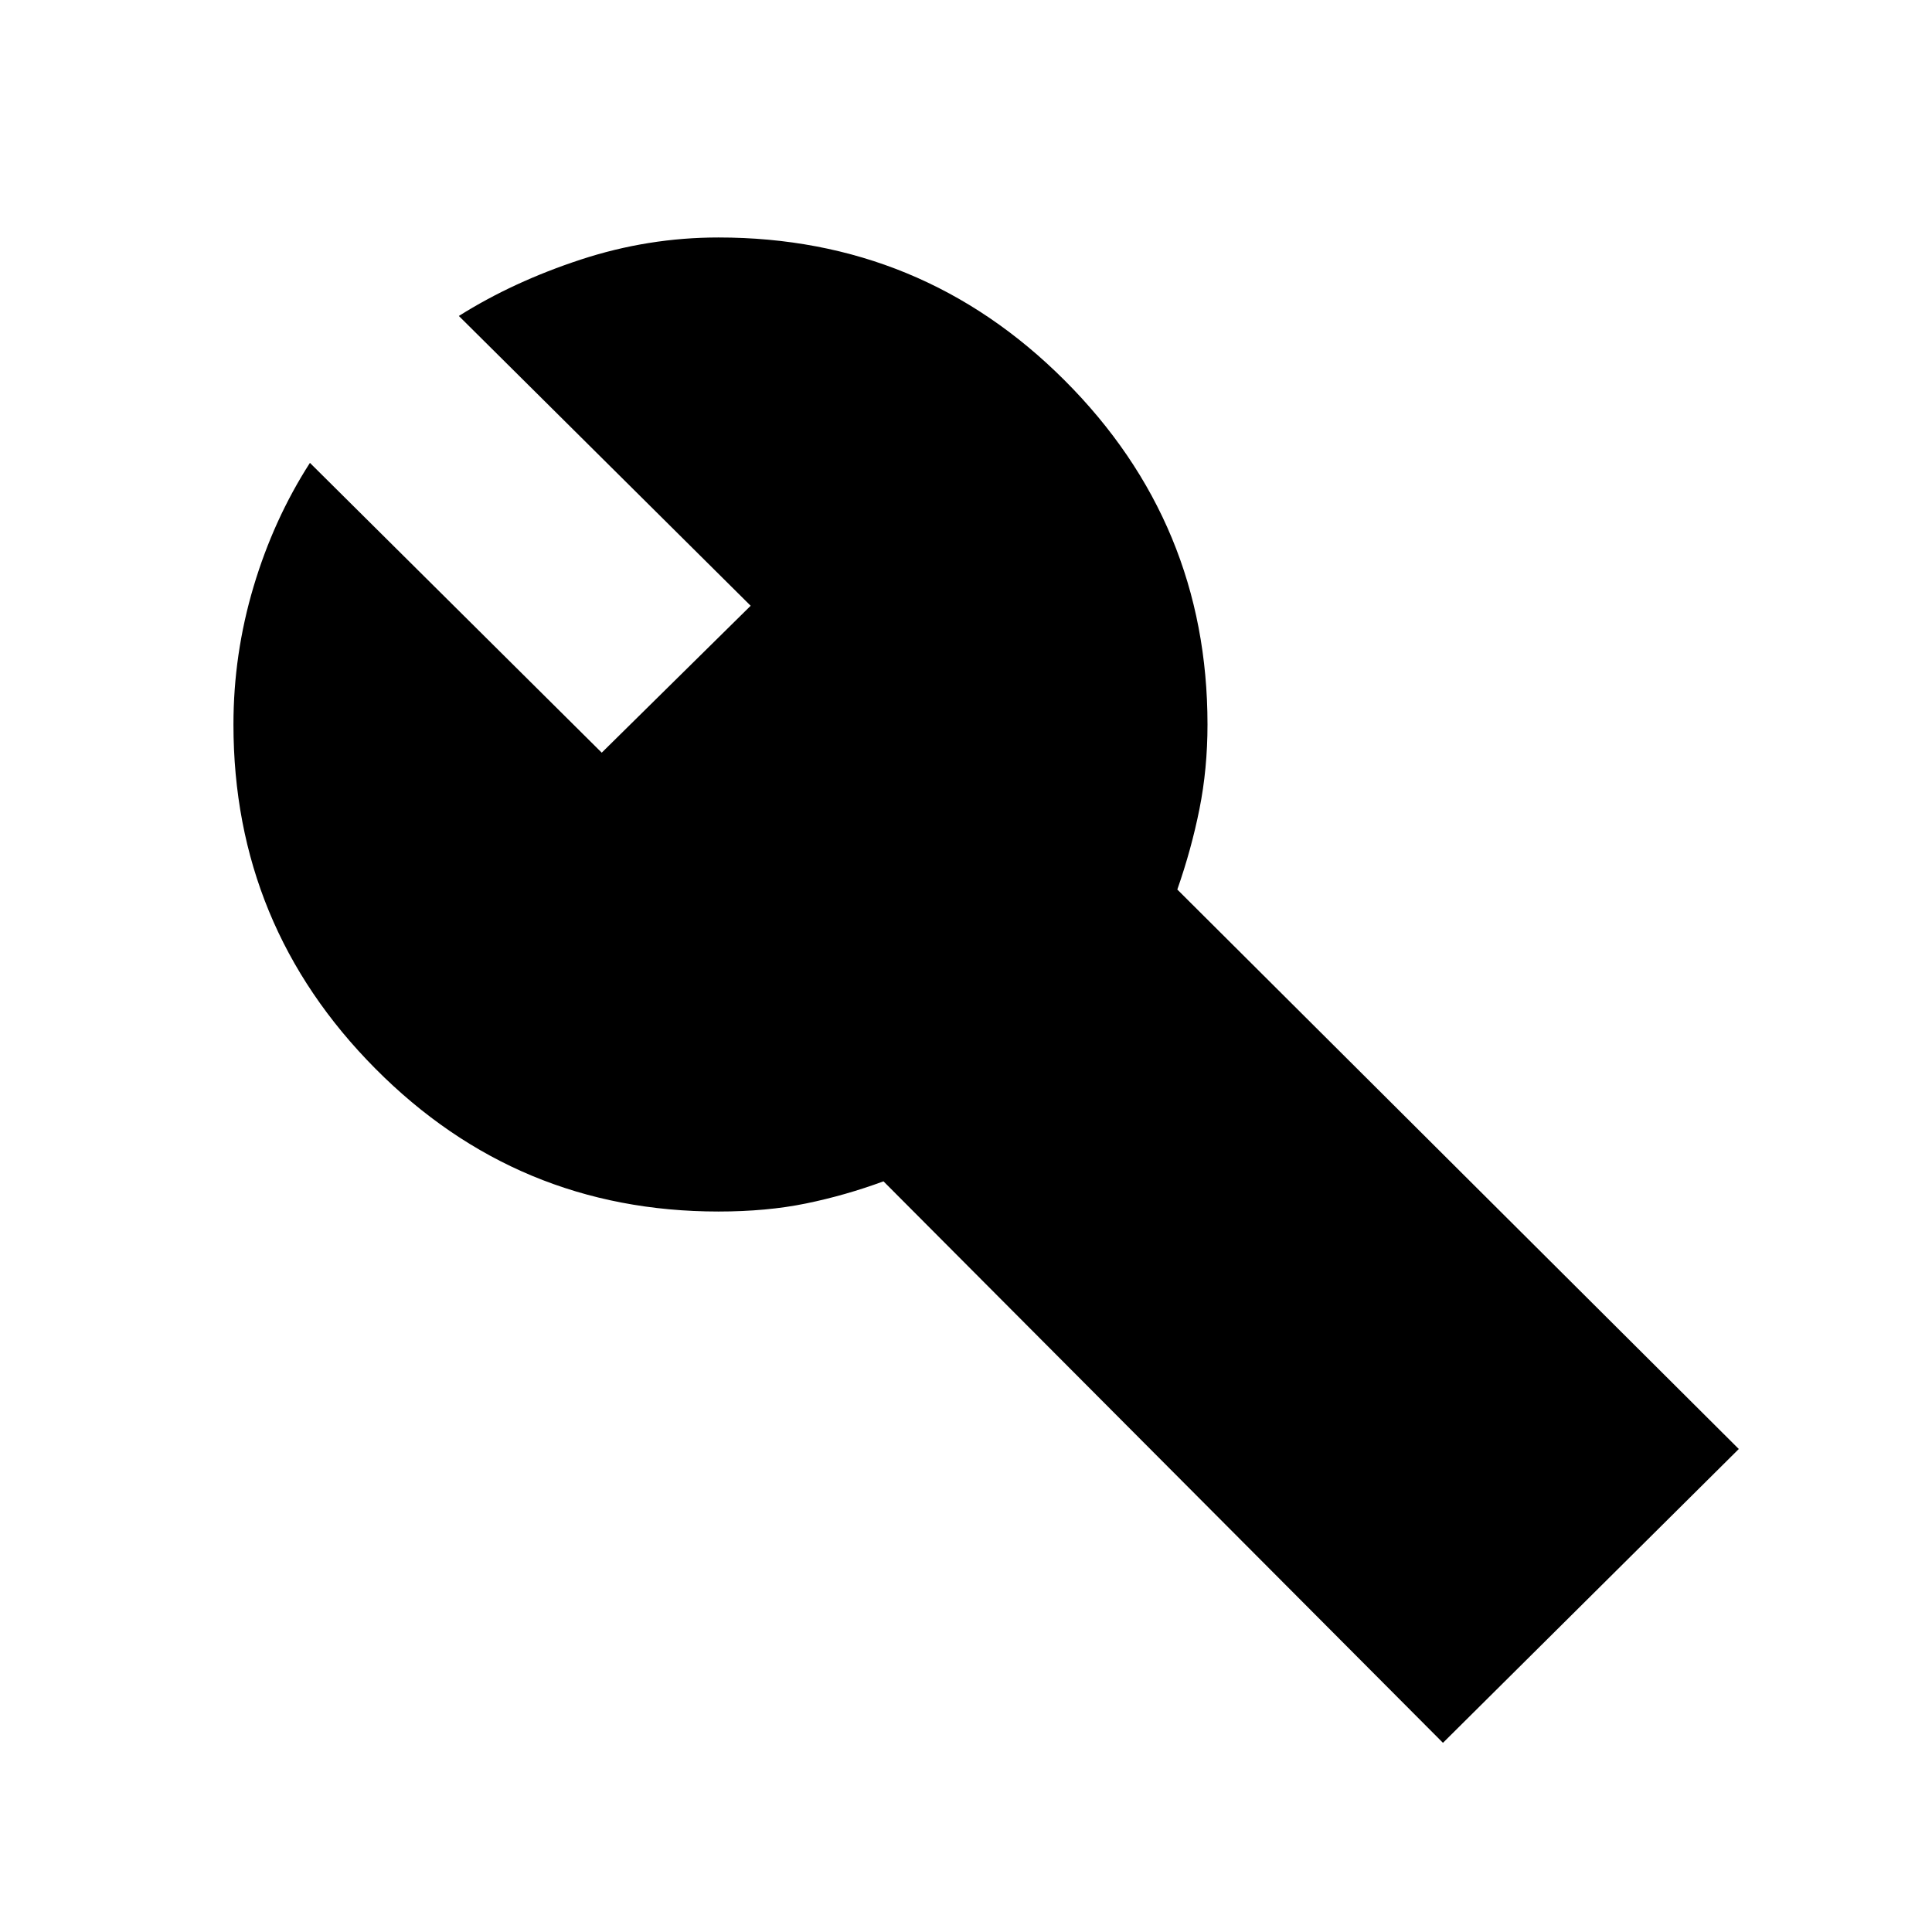 <svg xmlns="http://www.w3.org/2000/svg" height="24" width="24"><path d="M17.925 21.65 10.975 14.675Q10.5 14.85 10.012 14.95Q9.525 15.05 8.925 15.05Q6.425 15.05 4.663 13.275Q2.9 11.5 2.9 9Q2.9 8.125 3.15 7.287Q3.4 6.45 3.85 5.75L7.475 9.35L9.325 7.525L5.7 3.925Q6.375 3.5 7.213 3.225Q8.05 2.95 8.925 2.95Q11.45 2.95 13.225 4.725Q15 6.5 15 9Q15 9.55 14.9 10.05Q14.8 10.55 14.625 11.05L21.6 18Z"/></svg>